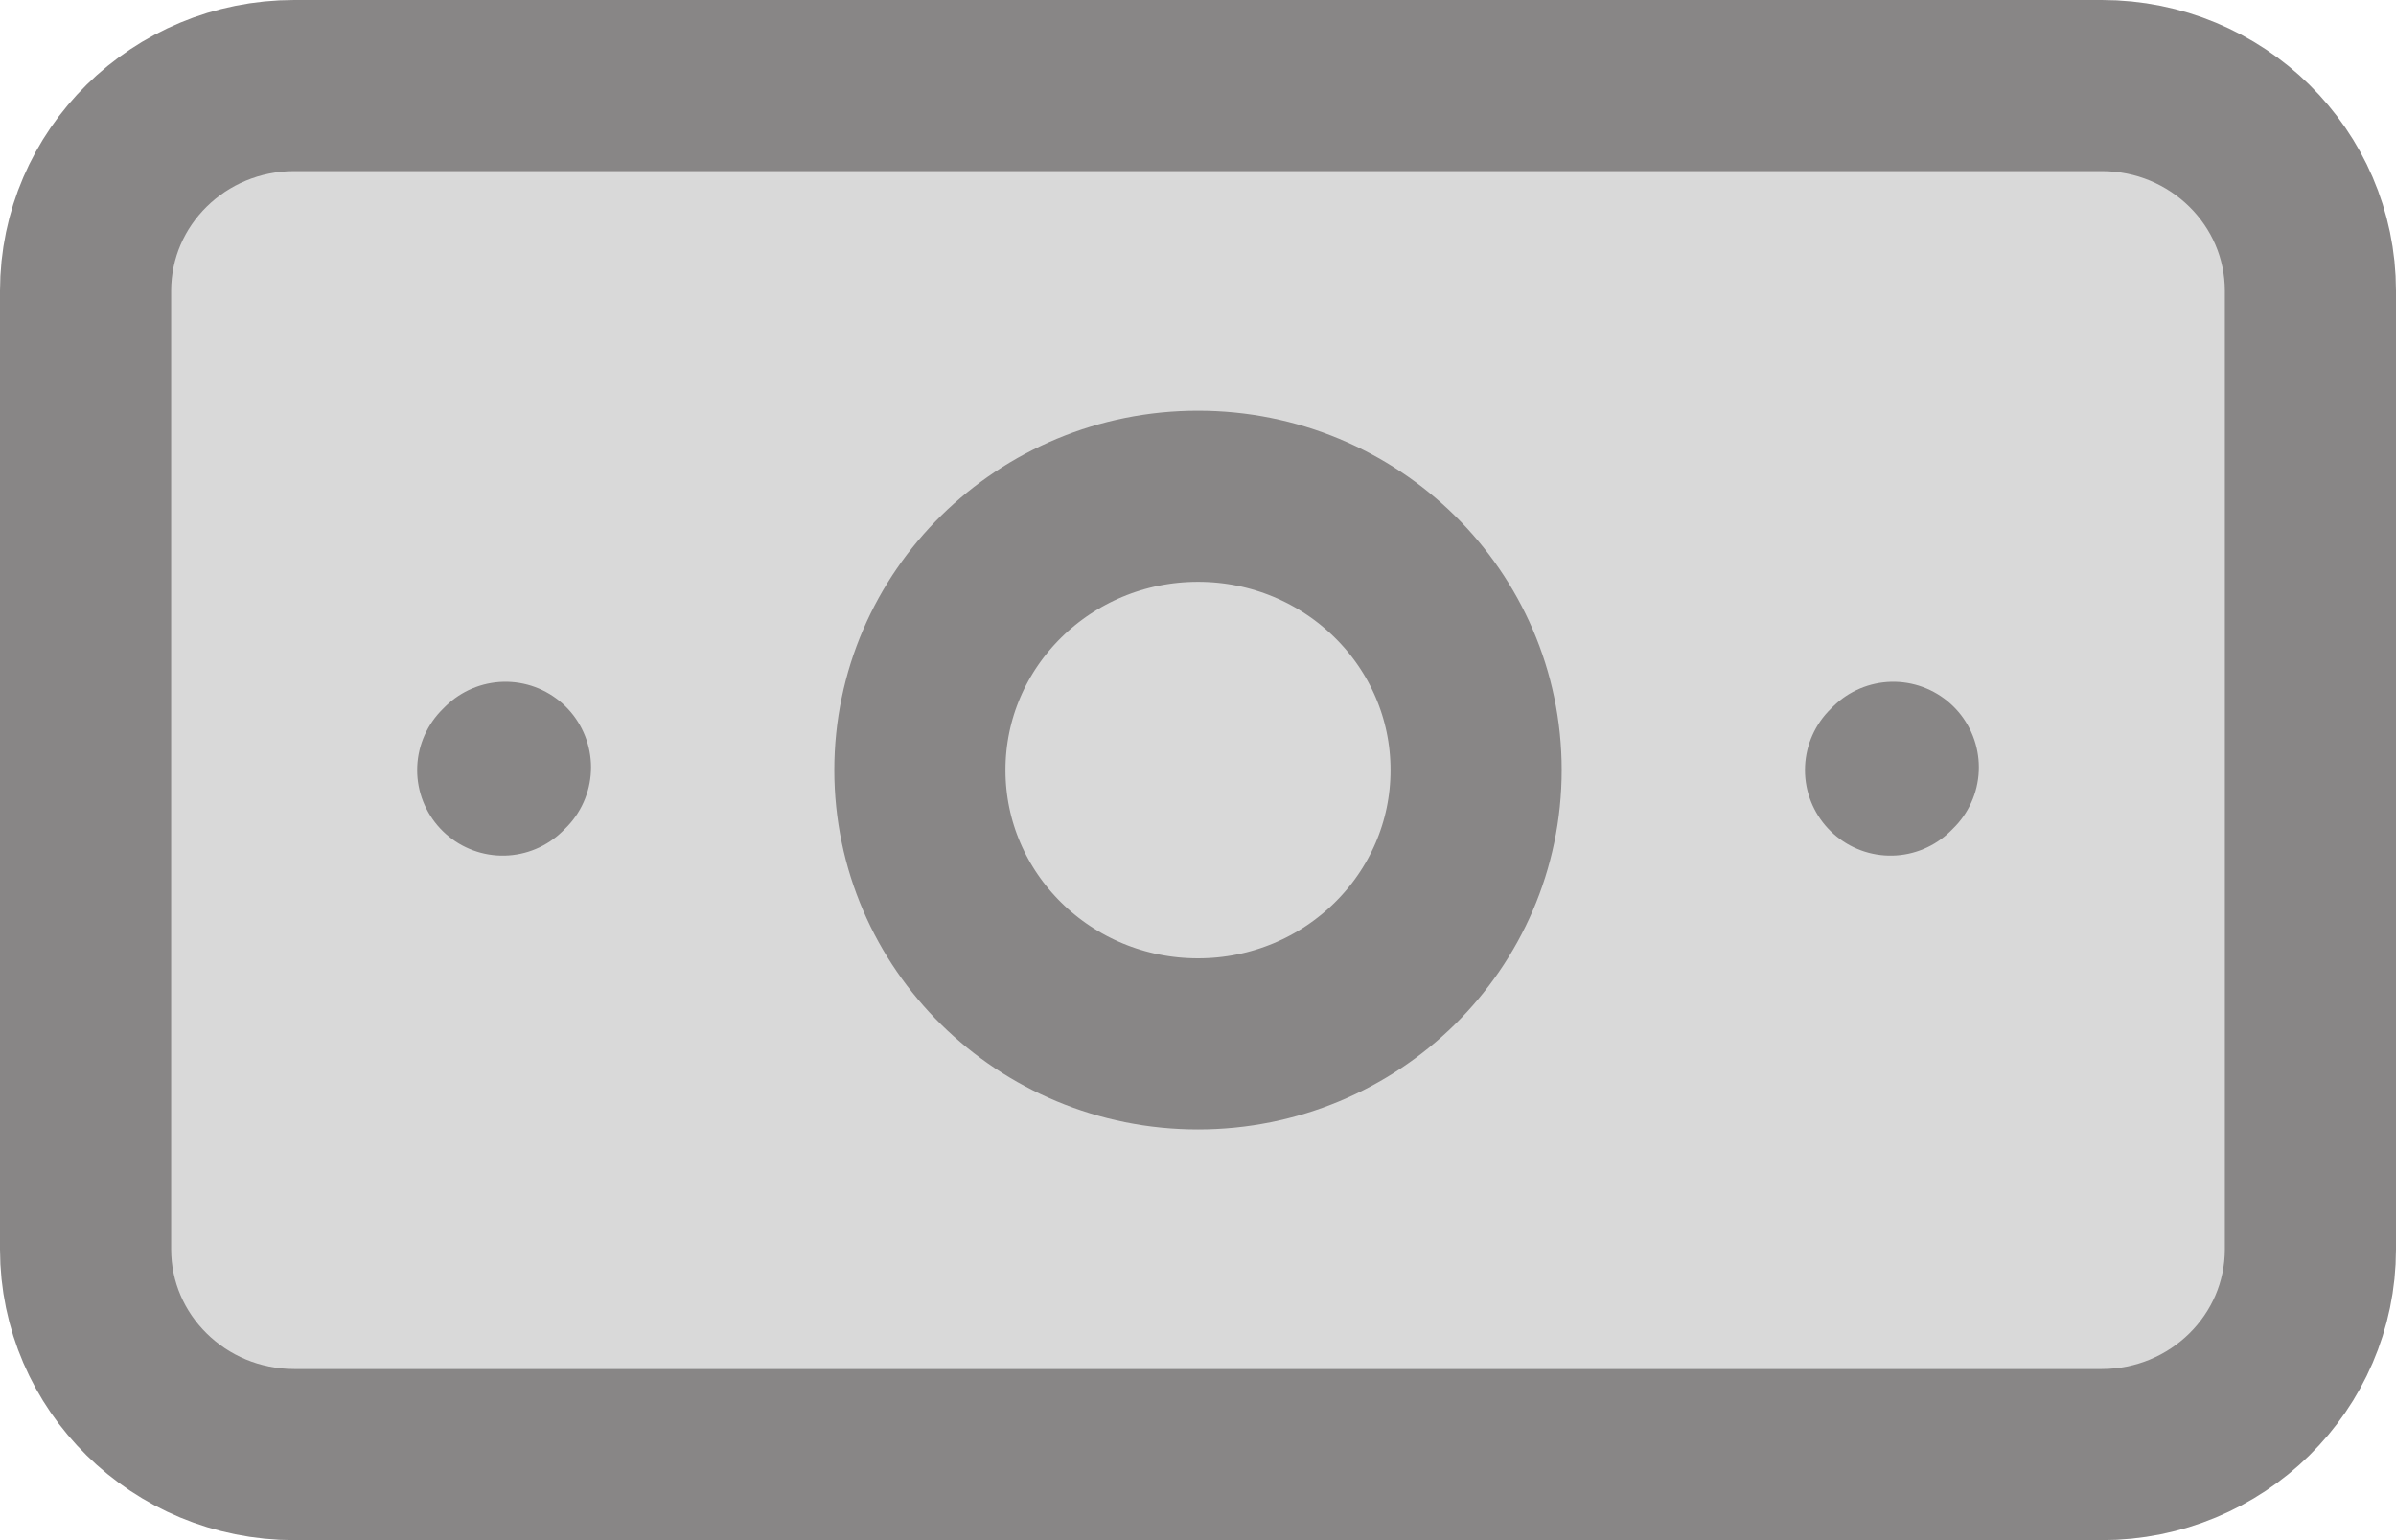 <svg width="28" height="18" viewBox="0 0 28 18" fill="none" xmlns="http://www.w3.org/2000/svg">
    <path d="M1 3.4C1 2.075 2.091 1 3.438 1H24.562C25.909 1 27 2.075 27 3.4V14.6C27 15.925 25.909 17 24.562 17H3.438C2.091 17 1 15.925 1 14.6V3.4Z" fill="#D9D9D9"/>
    <path d="M17.25 9C17.25 10.767 15.795 12.2 14 12.2C12.205 12.2 10.75 10.767 10.75 9C10.75 7.233 12.205 5.8 14 5.8C15.795 5.8 17.25 7.233 17.25 9Z" fill="#D9D9D9"/>
    <path d="M5.907 8.968L5.875 9M22.125 8.968L22.093 9M3.438 17H24.562C25.909 17 27 15.925 27 14.6V3.4C27 2.075 25.909 1 24.562 1H3.438C2.091 1 1 2.075 1 3.4V14.6C1 15.925 2.091 17 3.438 17ZM17.25 9C17.25 10.767 15.795 12.2 14 12.2C12.205 12.2 10.75 10.767 10.75 9C10.75 7.233 12.205 5.8 14 5.8C15.795 5.8 17.25 7.233 17.25 9Z" stroke="#888686" stroke-width="2" stroke-linecap="round" stroke-linejoin="round"/>
</svg>

